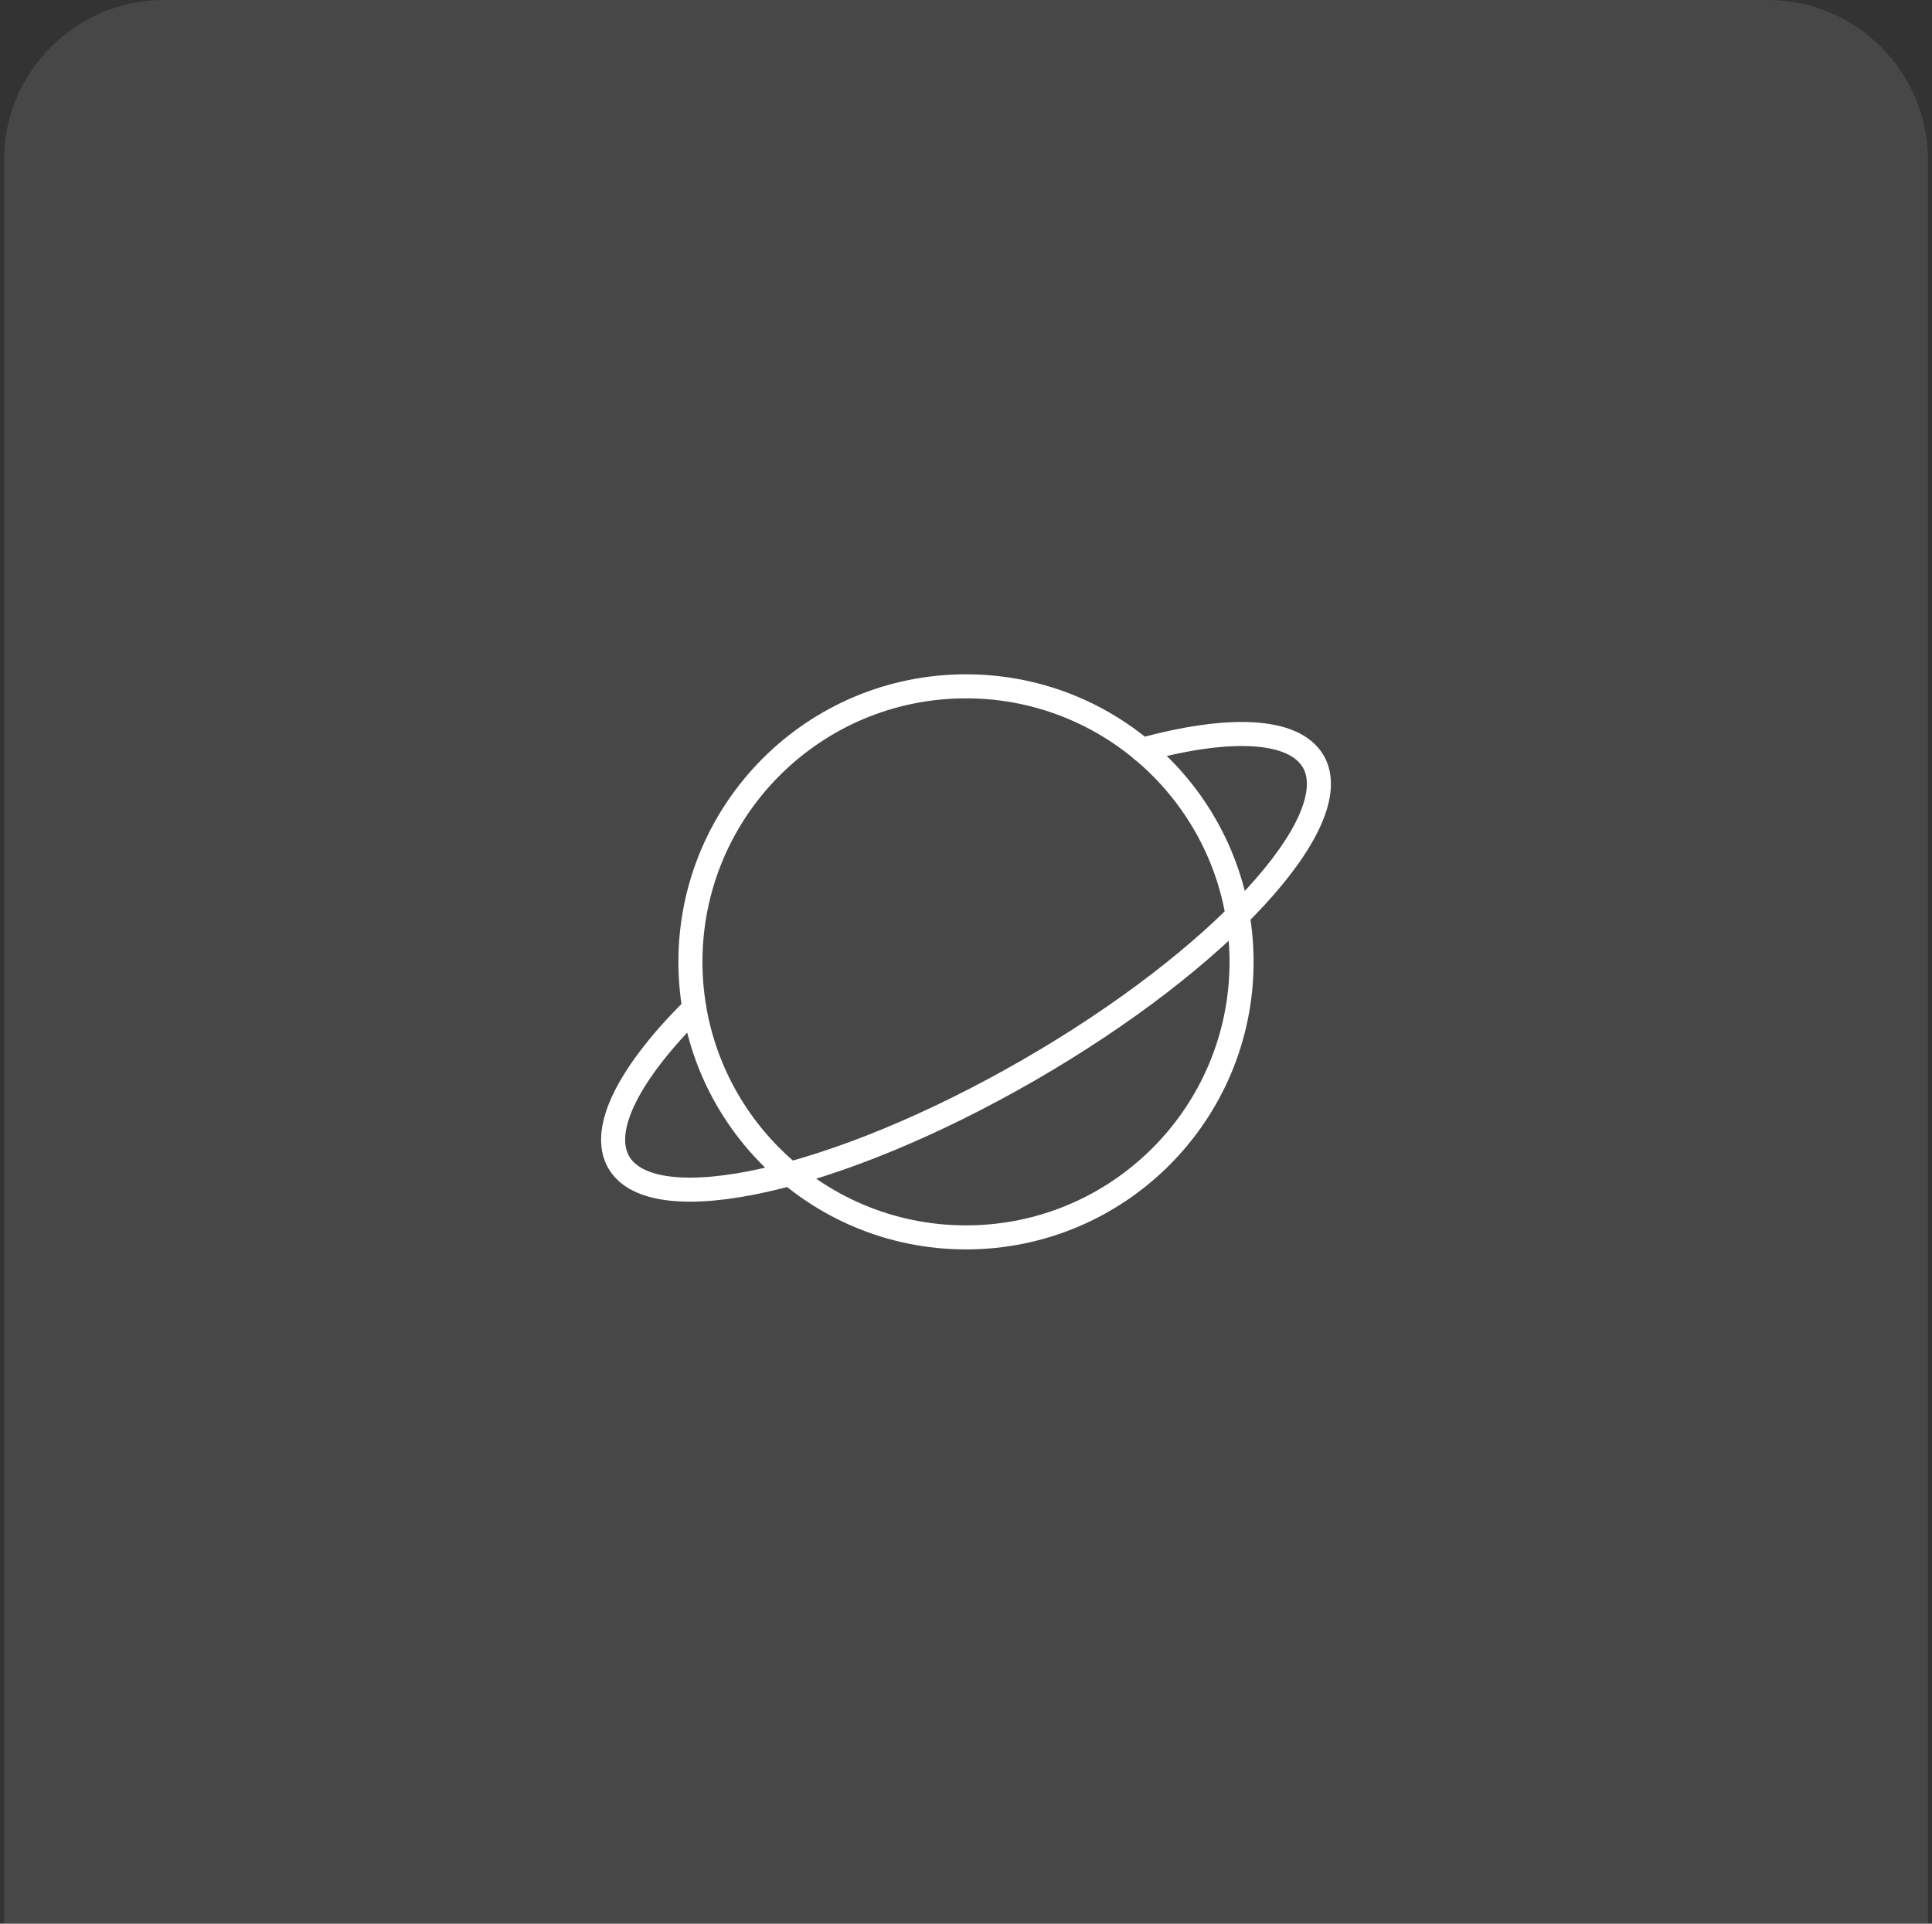 <svg width="241" height="240" viewBox="0 0 241 240" fill="none" xmlns="http://www.w3.org/2000/svg">
<rect x="0" y="0" width="241" height="240" fill="#333333" stroke="none"/>
<path d="M0.5 20C0.5 8.954 9.454 0 20.5 0H220.5C231.546 0 240.5 8.954 240.5 20V240H0.5V20Z" fill="white" fill-opacity="0.1"/>
<path d="M120.5 154.375C139.485 154.375 154.875 138.985 154.875 120C154.875 101.015 139.485 85.625 120.5 85.625C101.515 85.625 86.125 101.015 86.125 120C86.125 138.985 101.515 154.375 120.5 154.375Z" stroke="white" stroke-width="3" stroke-linecap="round" stroke-linejoin="round"/>
<path d="M142.453 93.555C153.273 90.587 161.398 90.86 163.82 95.001C168.117 102.461 152.219 119.727 128.312 133.516C104.406 147.305 81.515 152.461 77.18 145.001C74.797 140.86 78.625 133.672 86.594 125.782" stroke="white" stroke-width="3" stroke-linecap="round" stroke-linejoin="round"/>
</svg>
